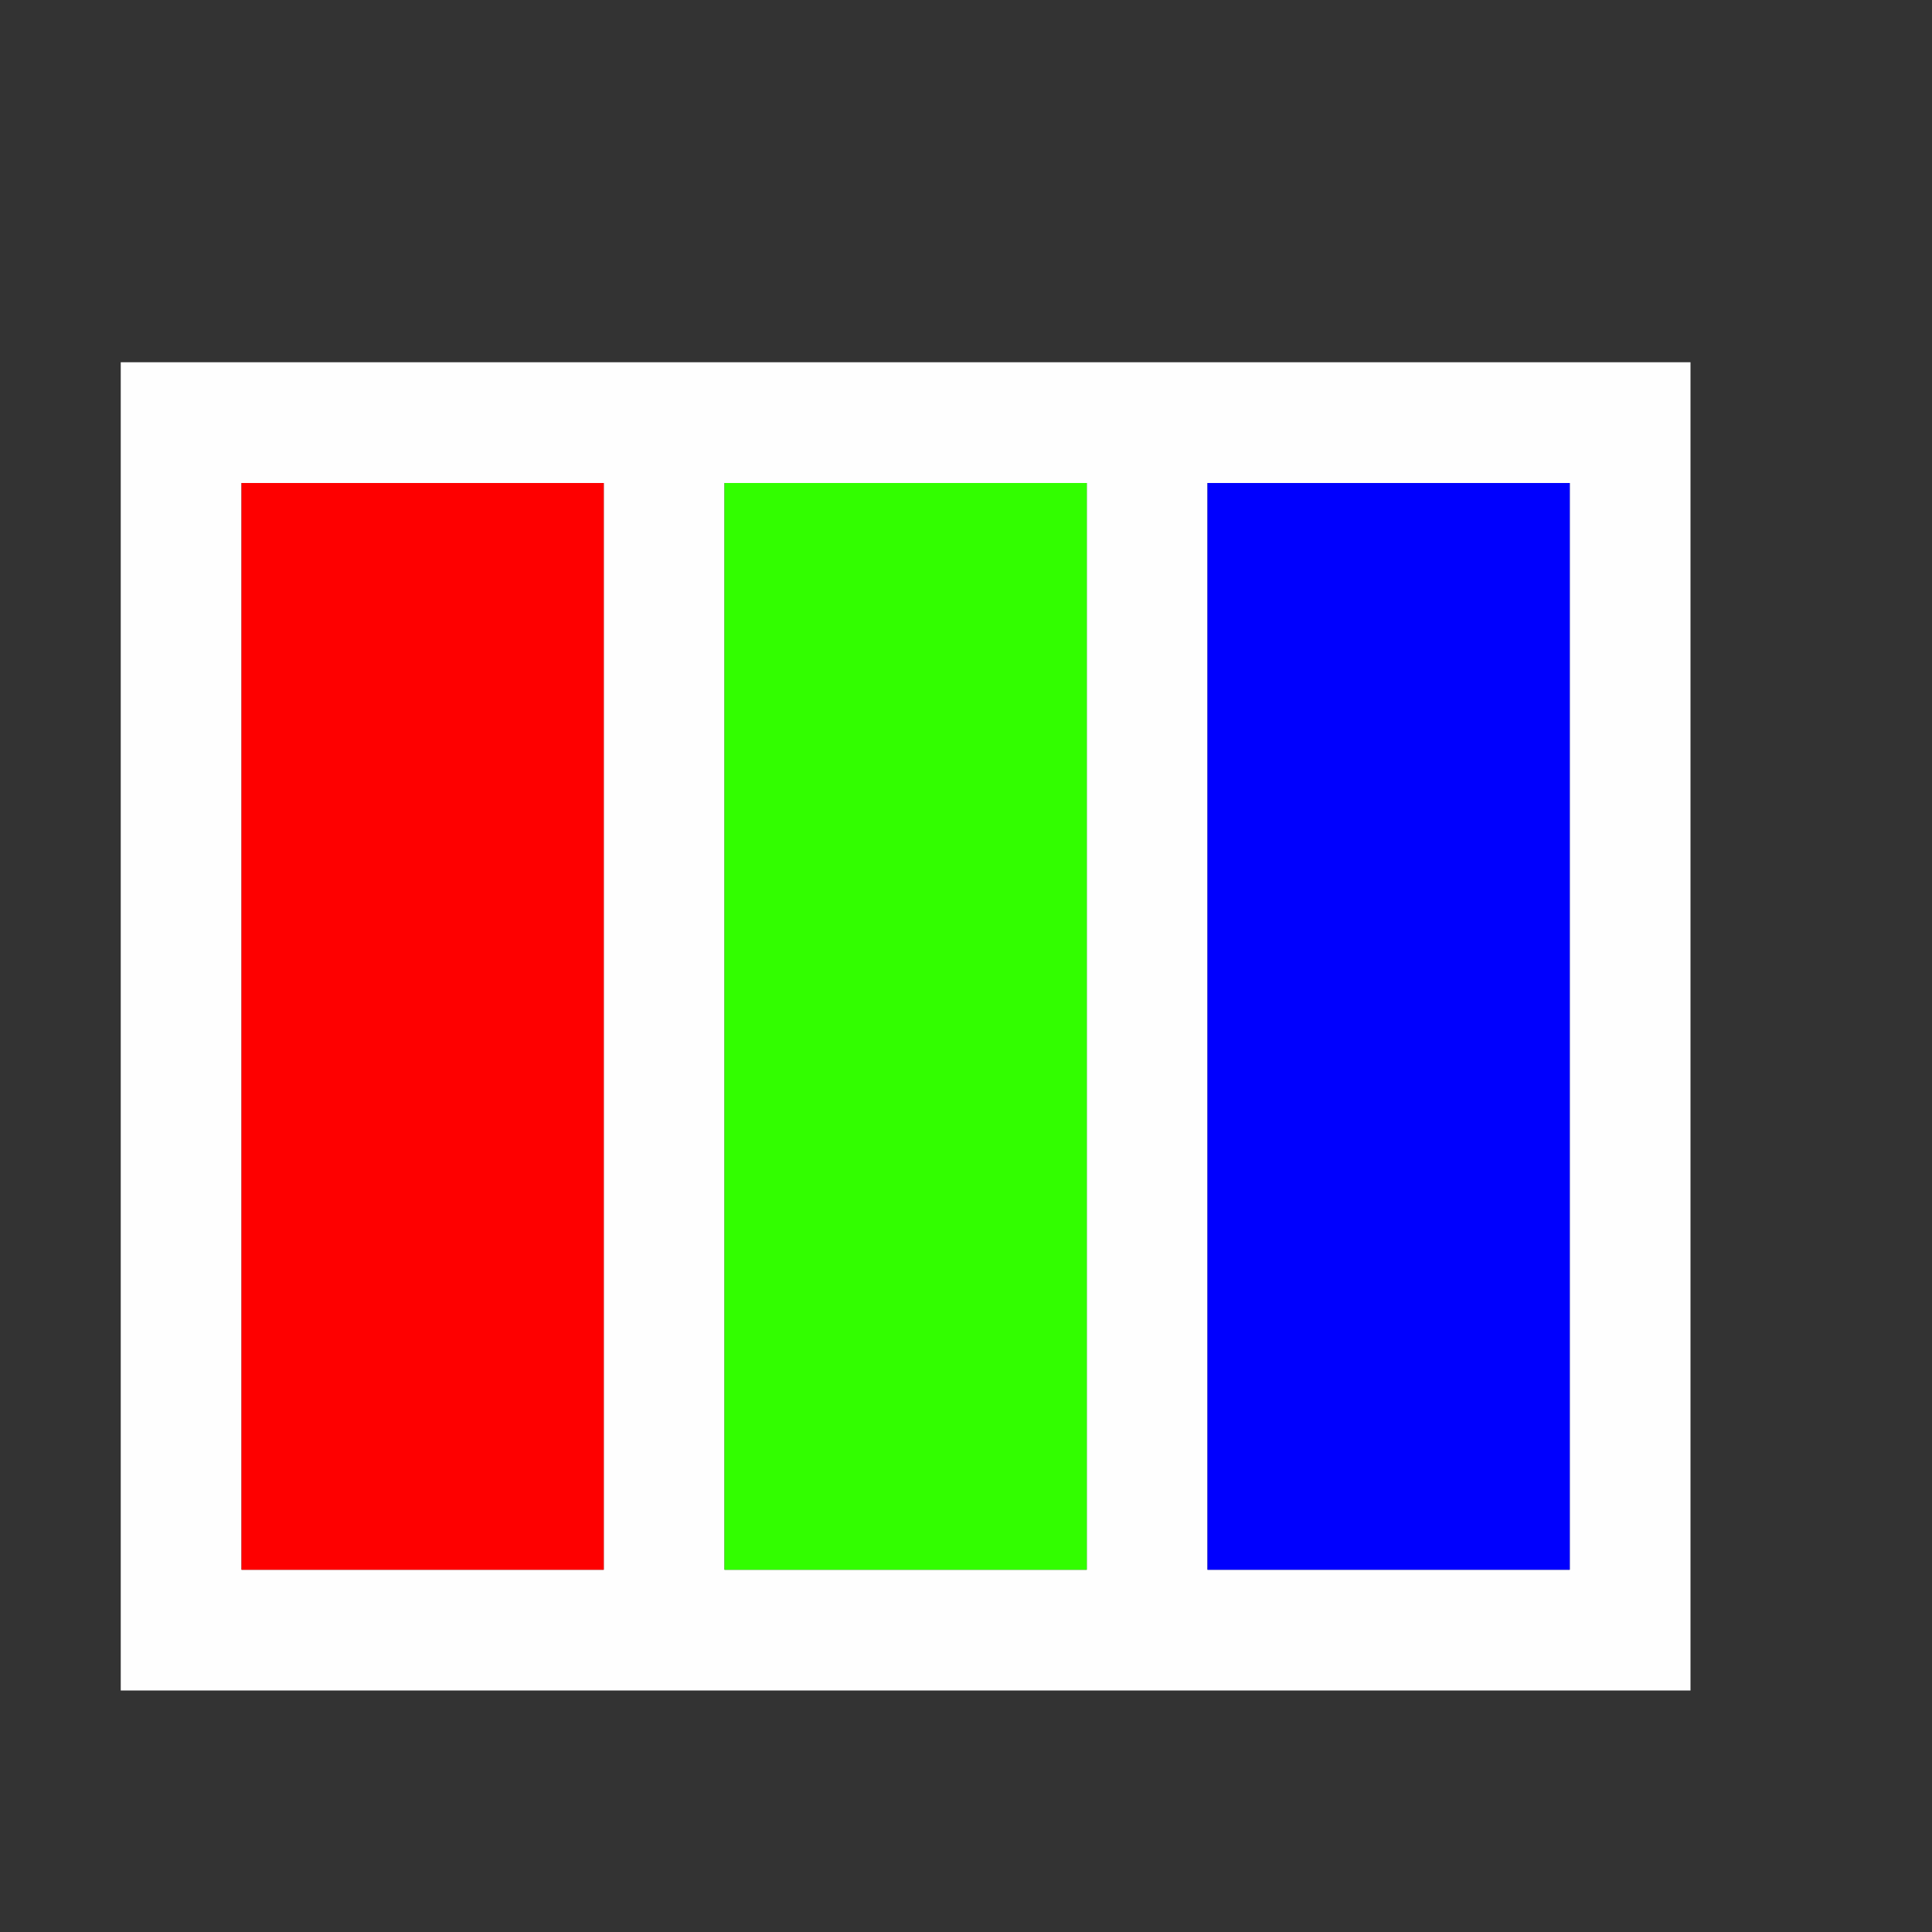<?xml version="1.0" encoding="UTF-8" standalone="no"?>
<!-- Created with Inkscape (http://www.inkscape.org/) -->

<svg
   version="1.1"
   id="svg2"
   width="1600"
   height="1600"
   viewBox="0 0 1600 1600"
   sodipodi:docname="node_rgb.svg"
   inkscape:version="1.2.2 (732a01da63, 2022-12-09)"
   xmlns:inkscape="http://www.inkscape.org/namespaces/inkscape"
   xmlns:sodipodi="http://sodipodi.sourceforge.net/DTD/sodipodi-0.dtd"
   xmlns="http://www.w3.org/2000/svg"
   xmlns:svg="http://www.w3.org/2000/svg"
   xmlns:rdf="http://www.w3.org/1999/02/22-rdf-syntax-ns#"
   xmlns:cc="http://creativecommons.org/ns#"
   xmlns:dc="http://purl.org/dc/elements/1.1/">
  <rect x="0" y="0" width="1600" height="1600" fill="#333333" stroke="none"/>
  <defs
     id="defs6" />
  <sodipodi:namedview
     pagecolor="#808080"
     bordercolor="#666666"
     borderopacity="1"
     objecttolerance="10"
     gridtolerance="10"
     guidetolerance="10"
     inkscape:pageopacity="0"
     inkscape:pageshadow="2"
     inkscape:window-width="1993"
     inkscape:window-height="1009"
     id="namedview4"
     showgrid="false"
     inkscape:zoom="0.5"
     inkscape:cx="9"
     inkscape:cy="8"
     inkscape:window-x="-8"
     inkscape:window-y="-8"
     inkscape:window-maximized="1"
     inkscape:current-layer="NODE_RGB"
     inkscape:showpageshadow="0"
     inkscape:pagecheckerboard="true"
     inkscape:deskcolor="#d1d1d1" />
  <g
     id="NODE_RGB"
     transform="matrix(100,0,0,100,0,4.9999997e-5)"
     style="stroke-width:0.011">
    <path
       style="fill:none;stroke-width:0"
       d="M 0,8 V 0 h 8 8 v 8 8 H 8 0 Z M 14,8.5 V 3 H 7.5 1 V 8.5 14 H 7.5 14 Z"
       id="path827"
       inkscape:connector-curvature="0" />
    <path
       style="fill:#fefefe;stroke-width:0"
       d="M 1,8.5 V 3 H 7.5 14 V 8.5 14 H 7.5 1 Z m 4,0 V 4 H 3.5 2 V 8.5 13 H 3.5 5 Z m 4,0 V 4 H 7.5 6 V 8.5 13 H 7.5 9 Z m 4,0 V 4 H 11.5 10 V 8.5 13 h 1.5 1.5 z"
       id="path825"
       inkscape:connector-curvature="0" />
    <path
       style="fill:#32fe00;stroke-width:0"
       d="M 6,8.5 V 4 H 7.5 9 V 8.5 13 H 7.5 6 Z"
       id="path823"
       inkscape:connector-curvature="0" />
    <path
       style="fill:#0000fe;stroke-width:0"
       d="M 10,8.5 V 4 H 11.5 13 V 8.5 13 H 11.5 10 Z"
       id="path821"
       inkscape:connector-curvature="0" />
    <path
       style="fill:#fe0000;stroke-width:0"
       d="M 2,8.5 V 4 H 3.5 5 V 8.5 13 H 3.5 2 Z"
       id="path819"
       inkscape:connector-curvature="0" />
  </g>
</svg>
